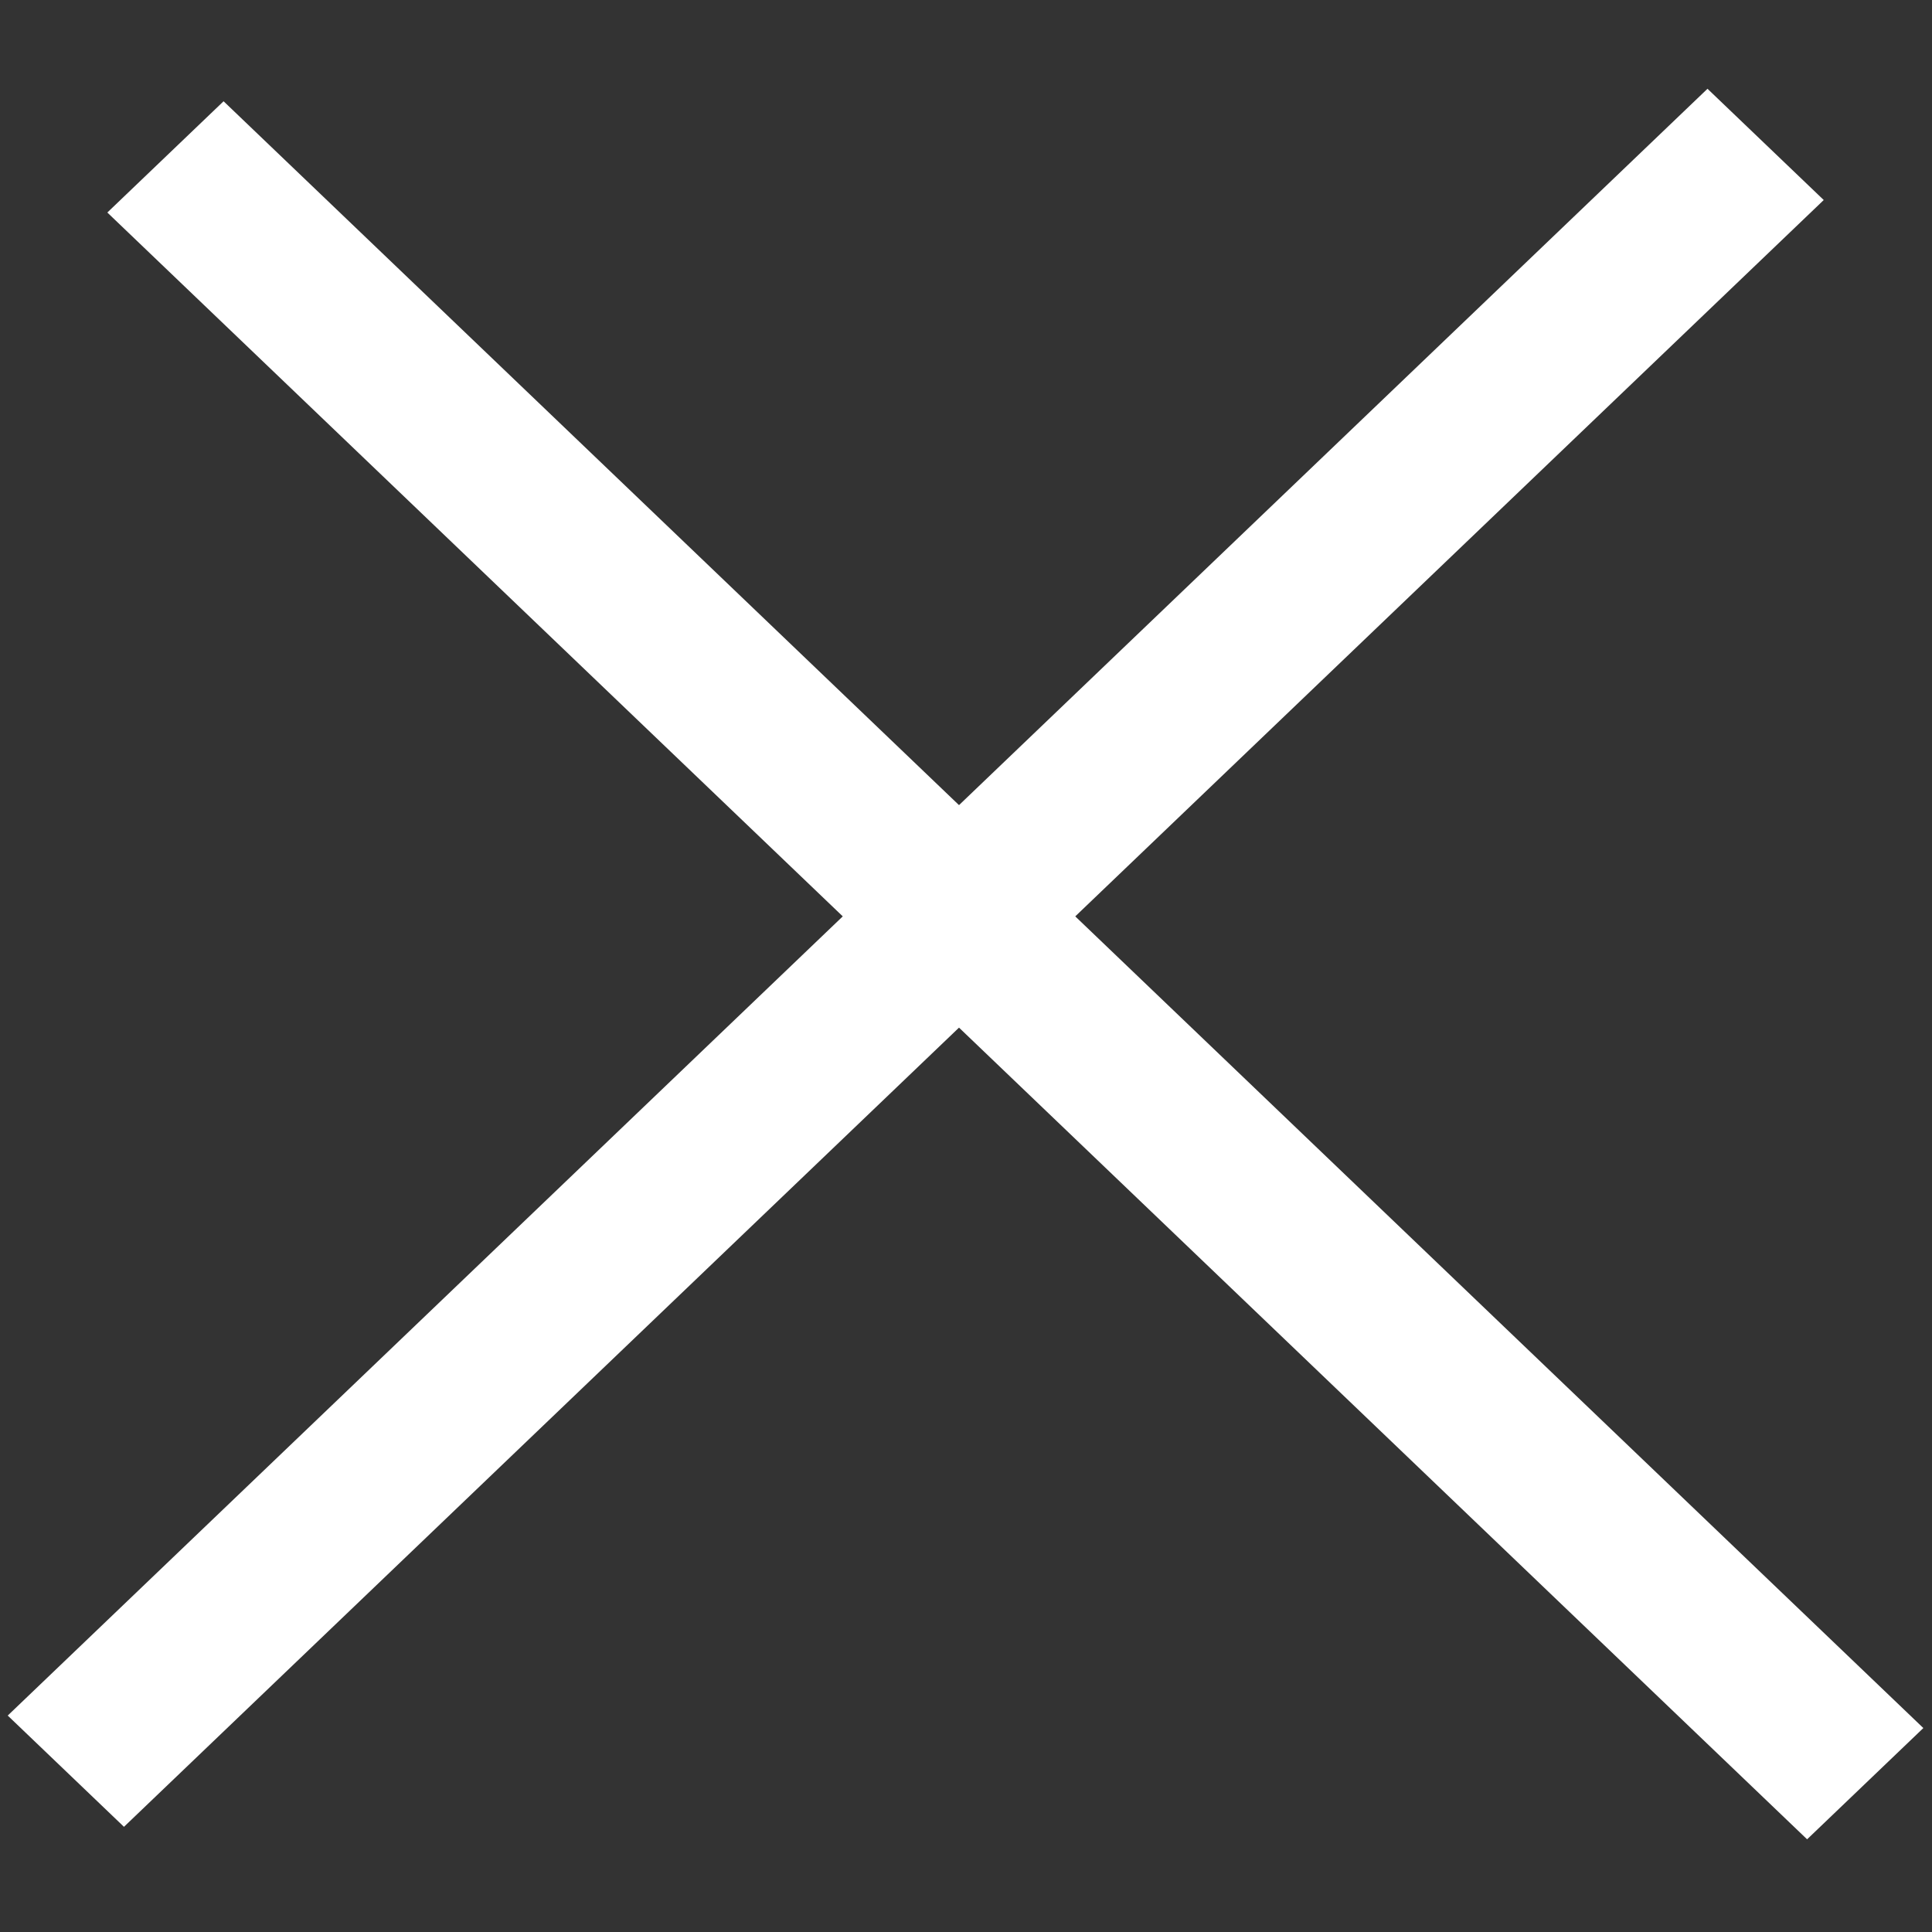 <svg width="18" height="18" viewBox="0 0 18 18" fill="none" xmlns="http://www.w3.org/2000/svg">
<rect x="0" y="0" width="18" height="18" fill="#333333" stroke="none"/>
<line y1="-0.75" x2="21.934" y2="-0.75" transform="matrix(0.722 0.691 -0.722 0.691 1 1.98)" stroke="white" stroke-width="1.5"/>
<line y1="-0.75" x2="21.934" y2="-0.75" transform="matrix(0.722 -0.691 0.722 0.691 1.155 17.02)" stroke="white" stroke-width="1.5"/>
</svg>
